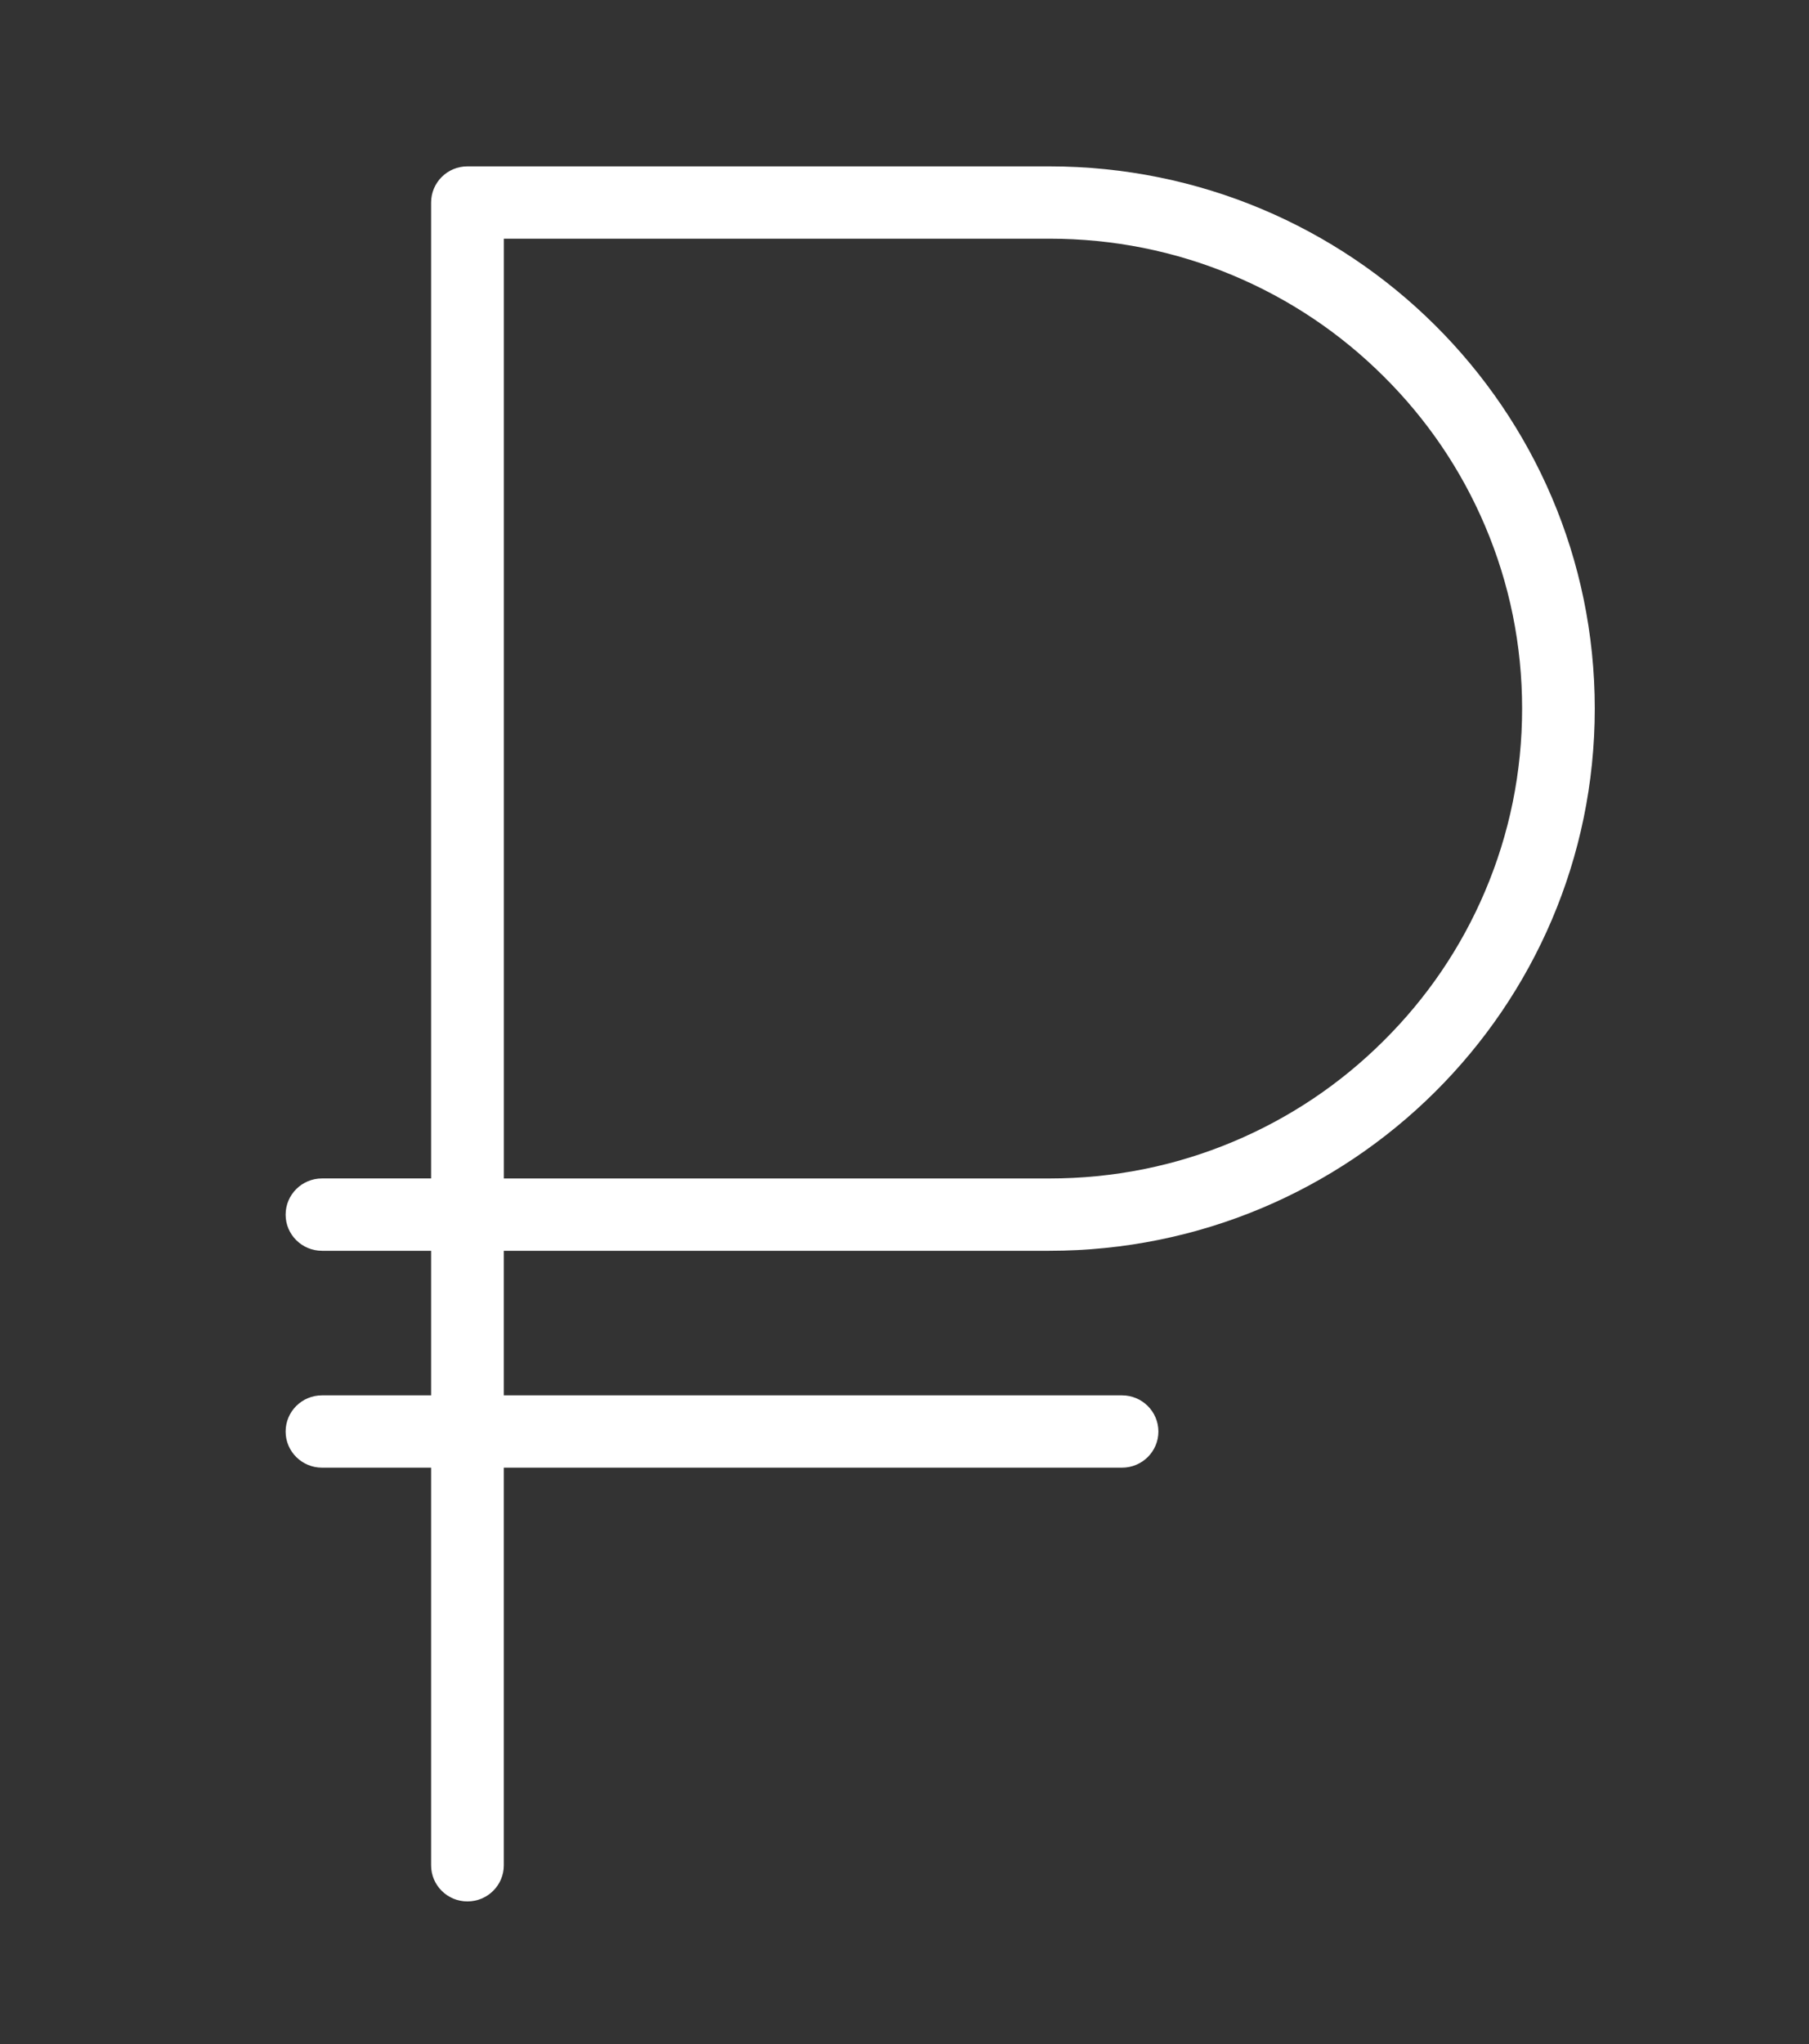 <svg width="54" height="61" viewBox="0 0 54 61" fill="none" xmlns="http://www.w3.org/2000/svg">
<rect x="0" y="0" width="54" height="61" fill="#333333" stroke="none"/>
<path d="M31.322 37.327C40.314 37.327 47.605 30.083 47.605 21.147C47.605 12.209 40.315 4.965 31.322 4.965H13.953C13.353 4.965 12.869 5.448 12.869 6.044V35.168H9.612C9.012 35.168 8.526 35.652 8.526 36.249C8.526 36.844 9.013 37.327 9.612 37.327H12.869V41.641H9.612C9.012 41.641 8.526 42.124 8.526 42.721C8.526 43.316 9.013 43.799 9.612 43.799H12.869V55.667C12.869 56.261 13.354 56.744 13.953 56.744C14.553 56.744 15.039 56.261 15.039 55.667V43.799H33.493C34.093 43.799 34.579 43.316 34.579 42.722C34.579 42.124 34.092 41.641 33.493 41.641H15.039V37.327H31.322ZM15.04 7.123H31.323C33.23 7.123 35.078 7.493 36.816 8.223C38.496 8.93 40.006 9.941 41.301 11.23C42.599 12.518 43.617 14.019 44.327 15.688C45.062 17.415 45.436 19.252 45.436 21.146C45.436 23.04 45.062 24.876 44.327 26.604C43.617 28.274 42.599 29.774 41.301 31.062C40.006 32.352 38.496 33.362 36.816 34.069C35.078 34.799 33.23 35.169 31.323 35.169H15.04V7.123Z" fill="white"/>
</svg>
